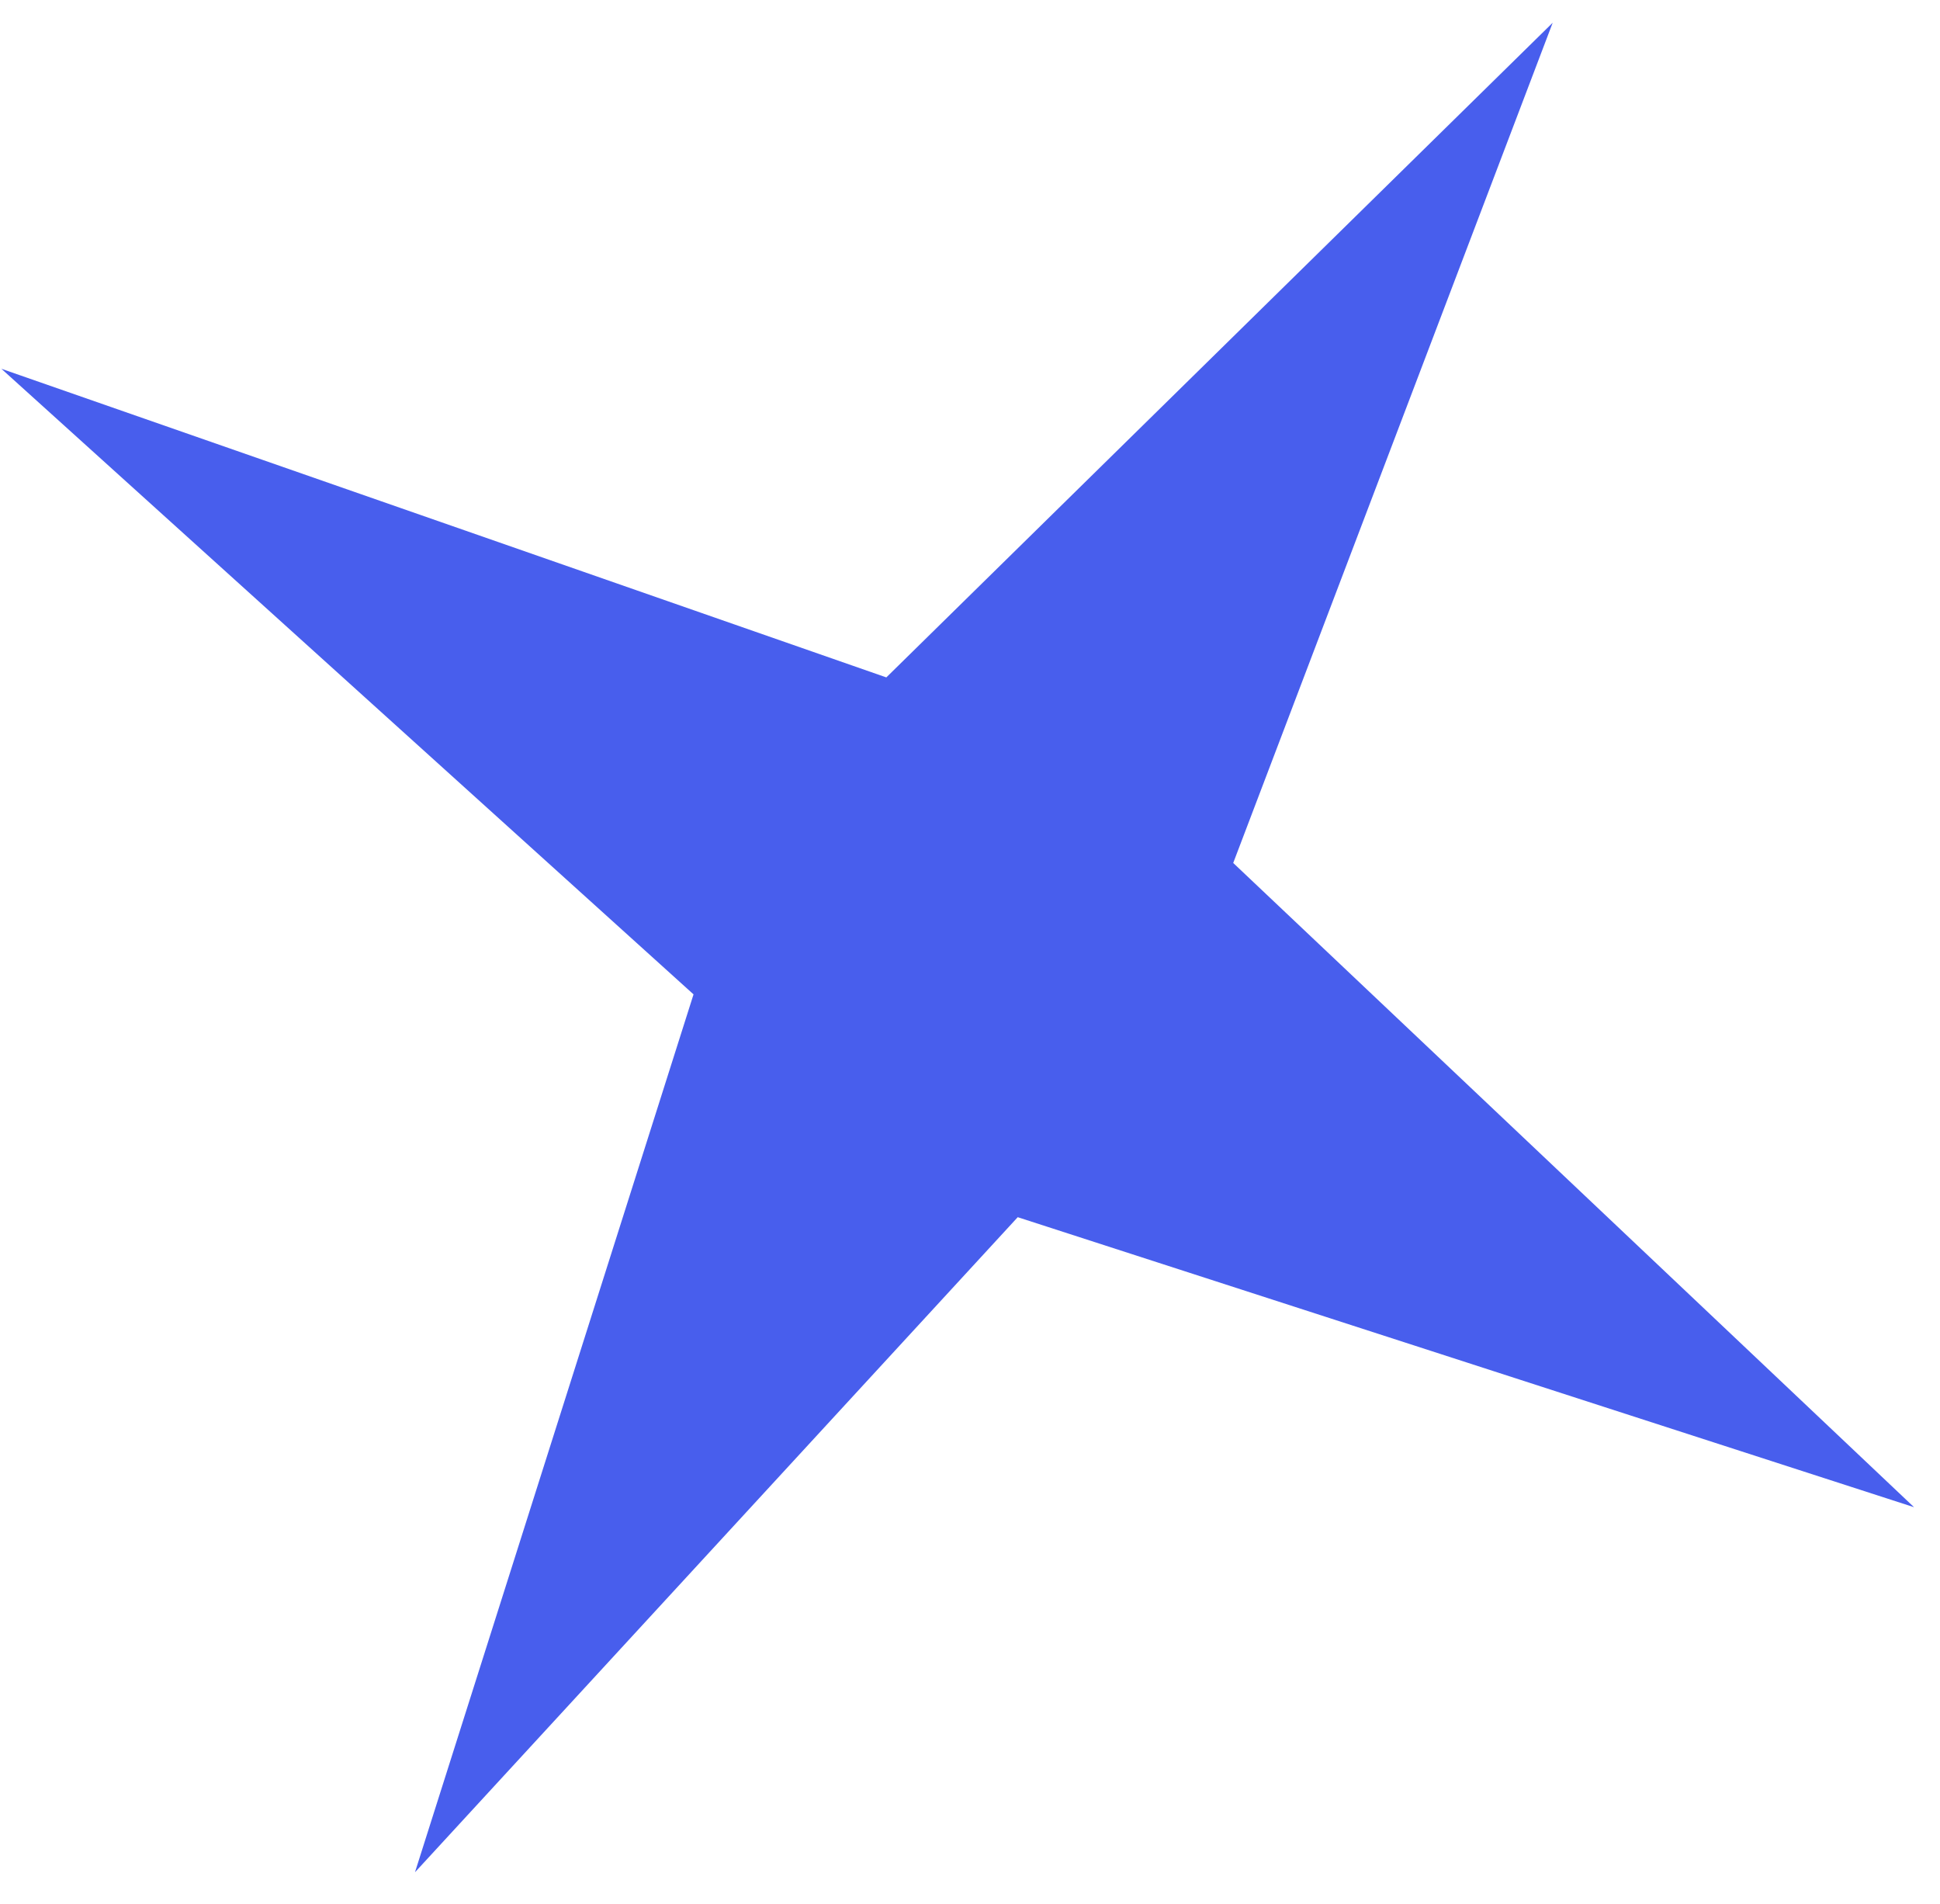 <svg width="53" height="52" viewBox="0 0 53 52" fill="none" xmlns="http://www.w3.org/2000/svg">
<path d="M33.691 23.57L42.419 0.621L24.214 18.502L0.037 10.072L18.947 27.159L11.337 51.137L27.804 33.245L52.291 41.166L33.691 23.57Z" fill="#485EED"/>
</svg>
